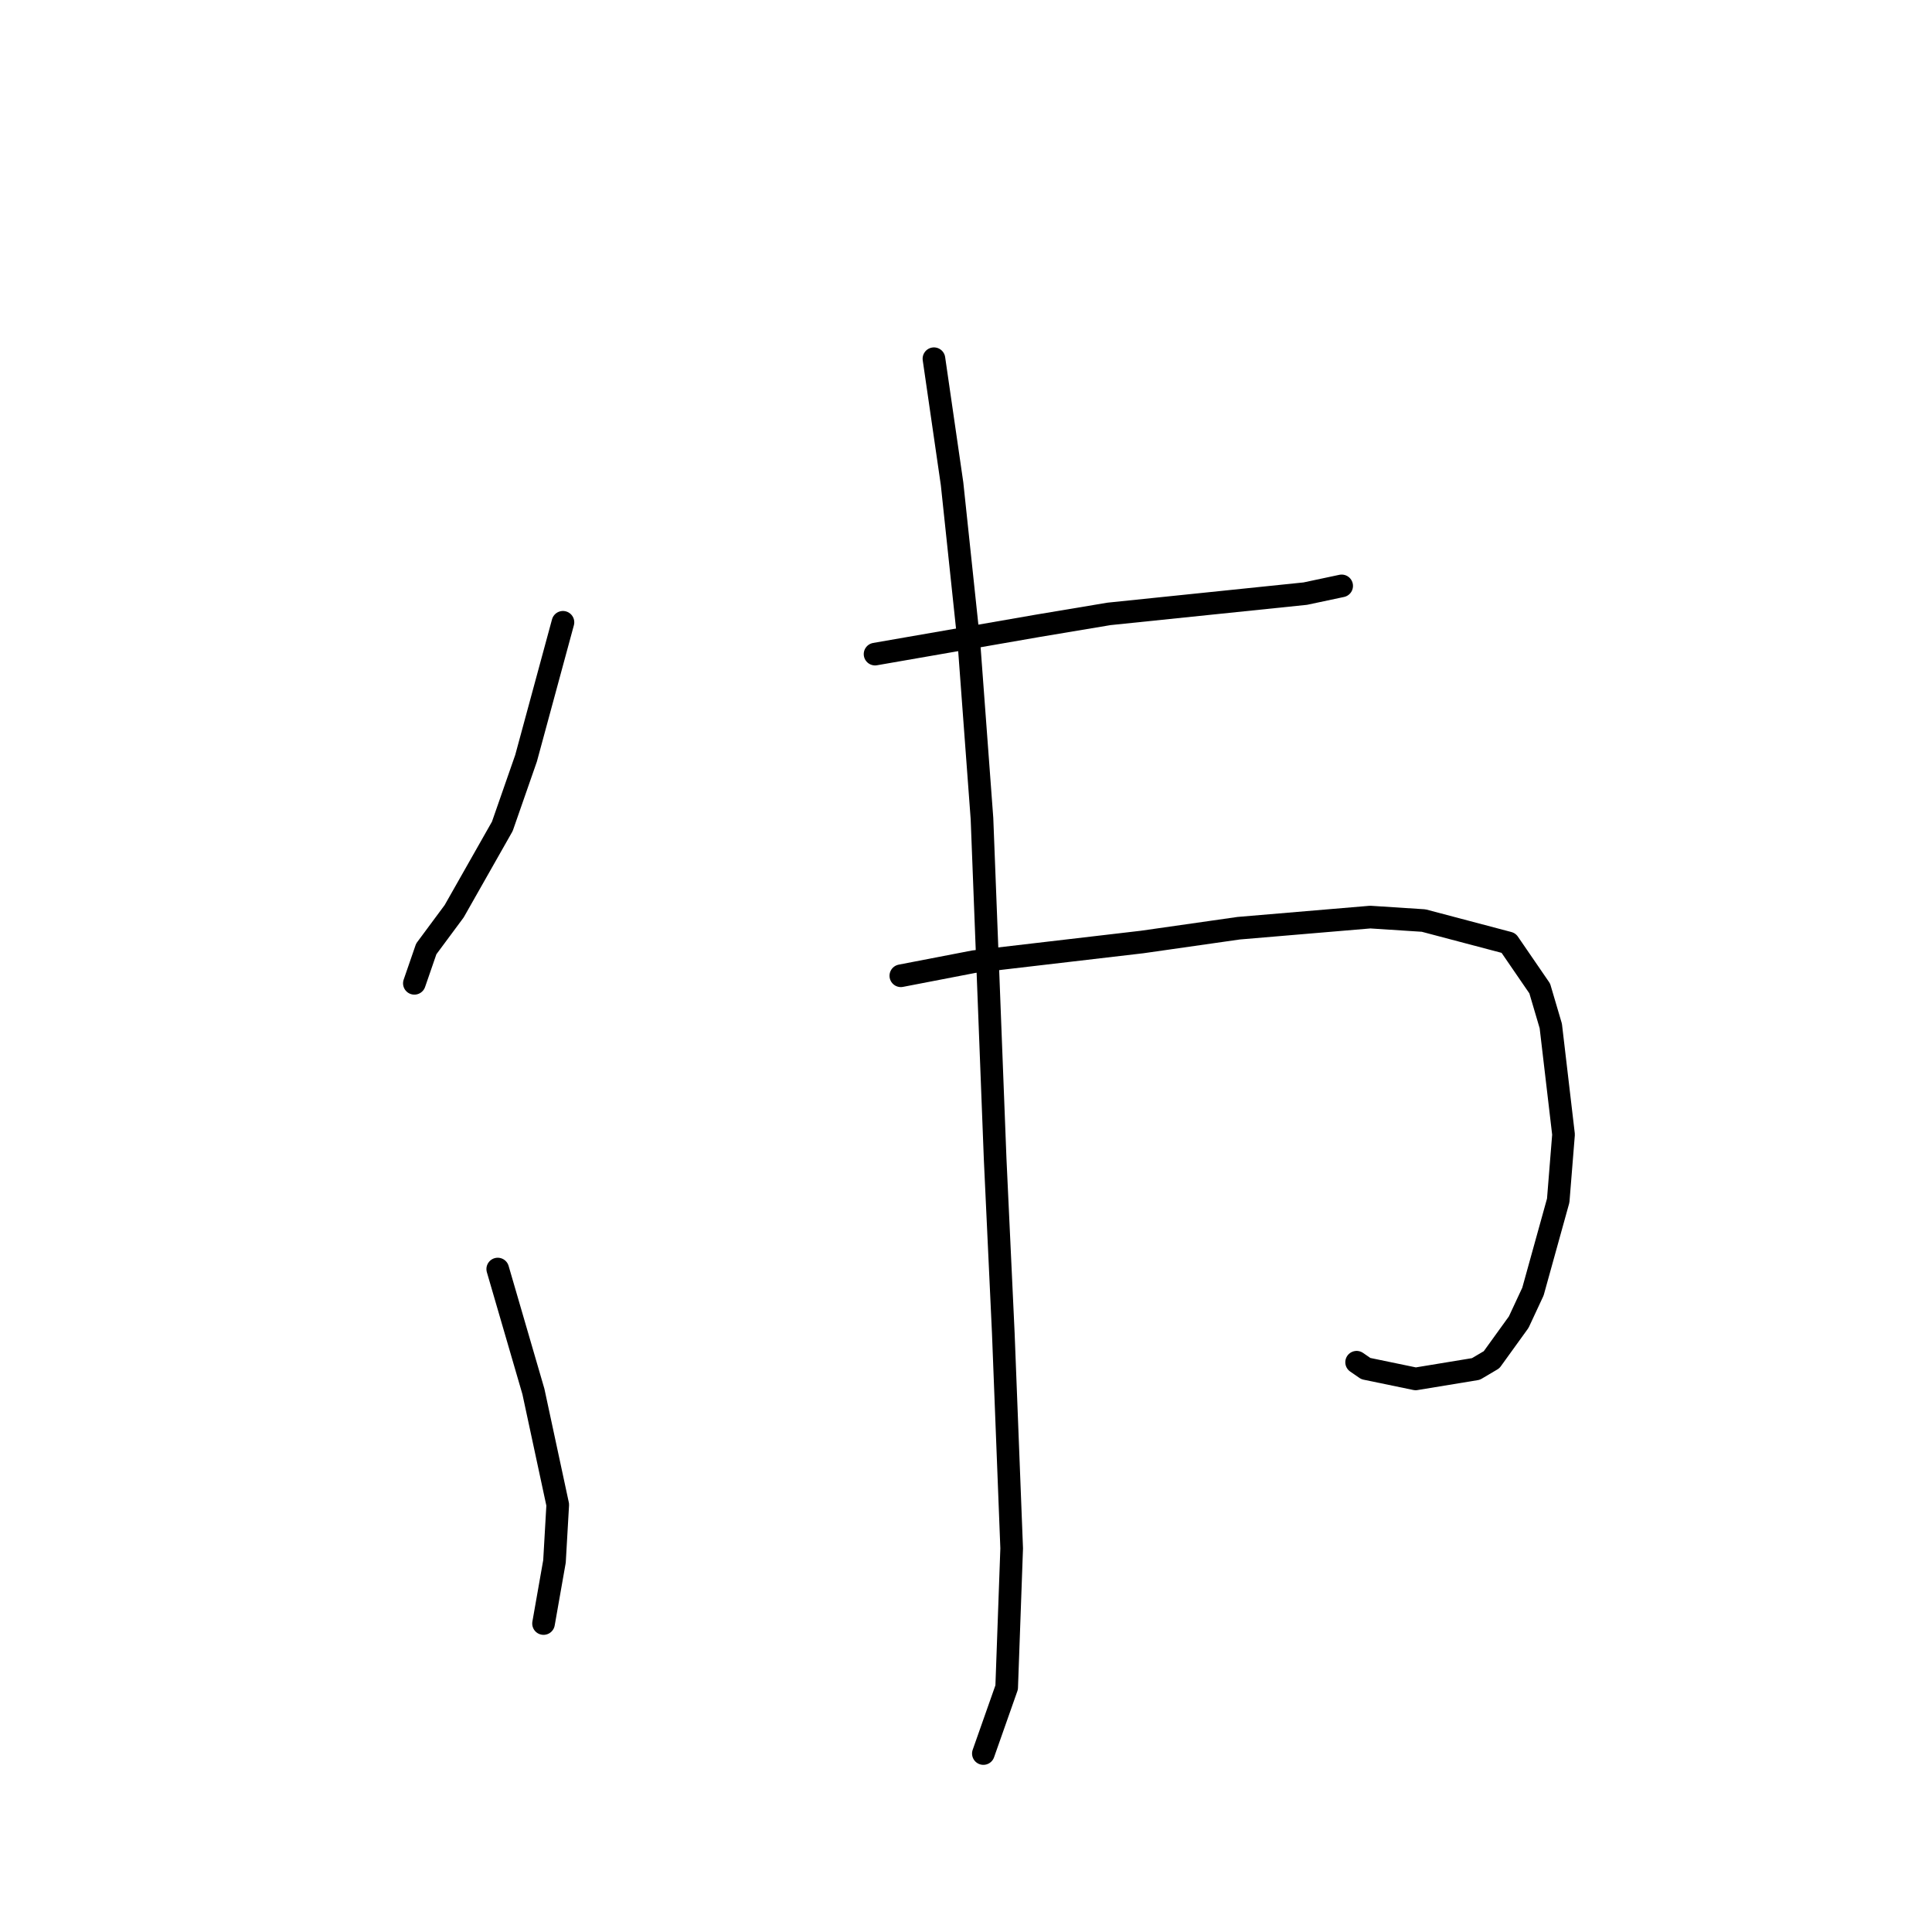 <?xml version="1.0" standalone="no"?>
    <svg width="256" height="256" xmlns="http://www.w3.org/2000/svg" version="1.1">
    <polyline stroke="black" stroke-width="3" stroke-linecap="round" fill="transparent" stroke-linejoin="round" points="74.594 82.458 69.705 100.476 66.56 109.497 60.181 120.745 56.481 125.736 55.05 129.88 54.906 130.294 " />
        <polyline stroke="black" stroke-width="3" stroke-linecap="round" fill="transparent" stroke-linejoin="round" points="115.95 86.673 137.588 82.909 146.946 81.344 172.96 78.658 177.297 77.736 177.774 77.635 177.778 77.634 177.778 77.634 177.778 77.634 " />
        <polyline stroke="black" stroke-width="3" stroke-linecap="round" fill="transparent" stroke-linejoin="round" points="65.953 168.156 70.678 184.377 73.903 199.386 73.472 206.895 72.154 214.378 72.022 215.126 " />
        <polyline stroke="black" stroke-width="3" stroke-linecap="round" fill="transparent" stroke-linejoin="round" points="119.365 129.294 129.045 127.426 151.333 124.821 164.131 122.993 181.57 121.519 188.64 121.978 199.888 124.95 204.021 130.975 205.488 135.947 207.176 150.329 206.471 159.079 203.124 171.142 201.238 175.189 197.644 180.169 195.567 181.397 187.579 182.712 180.979 181.345 179.759 180.503 " />
        <polyline stroke="black" stroke-width="3" stroke-linecap="round" fill="transparent" stroke-linejoin="round" points="123.752 47.532 126.154 64.104 128.394 85.254 130.118 108.474 131.862 153.555 132.942 176.637 134.052 205.166 133.389 223.592 130.583 231.555 130.302 232.352 " />
        </svg>